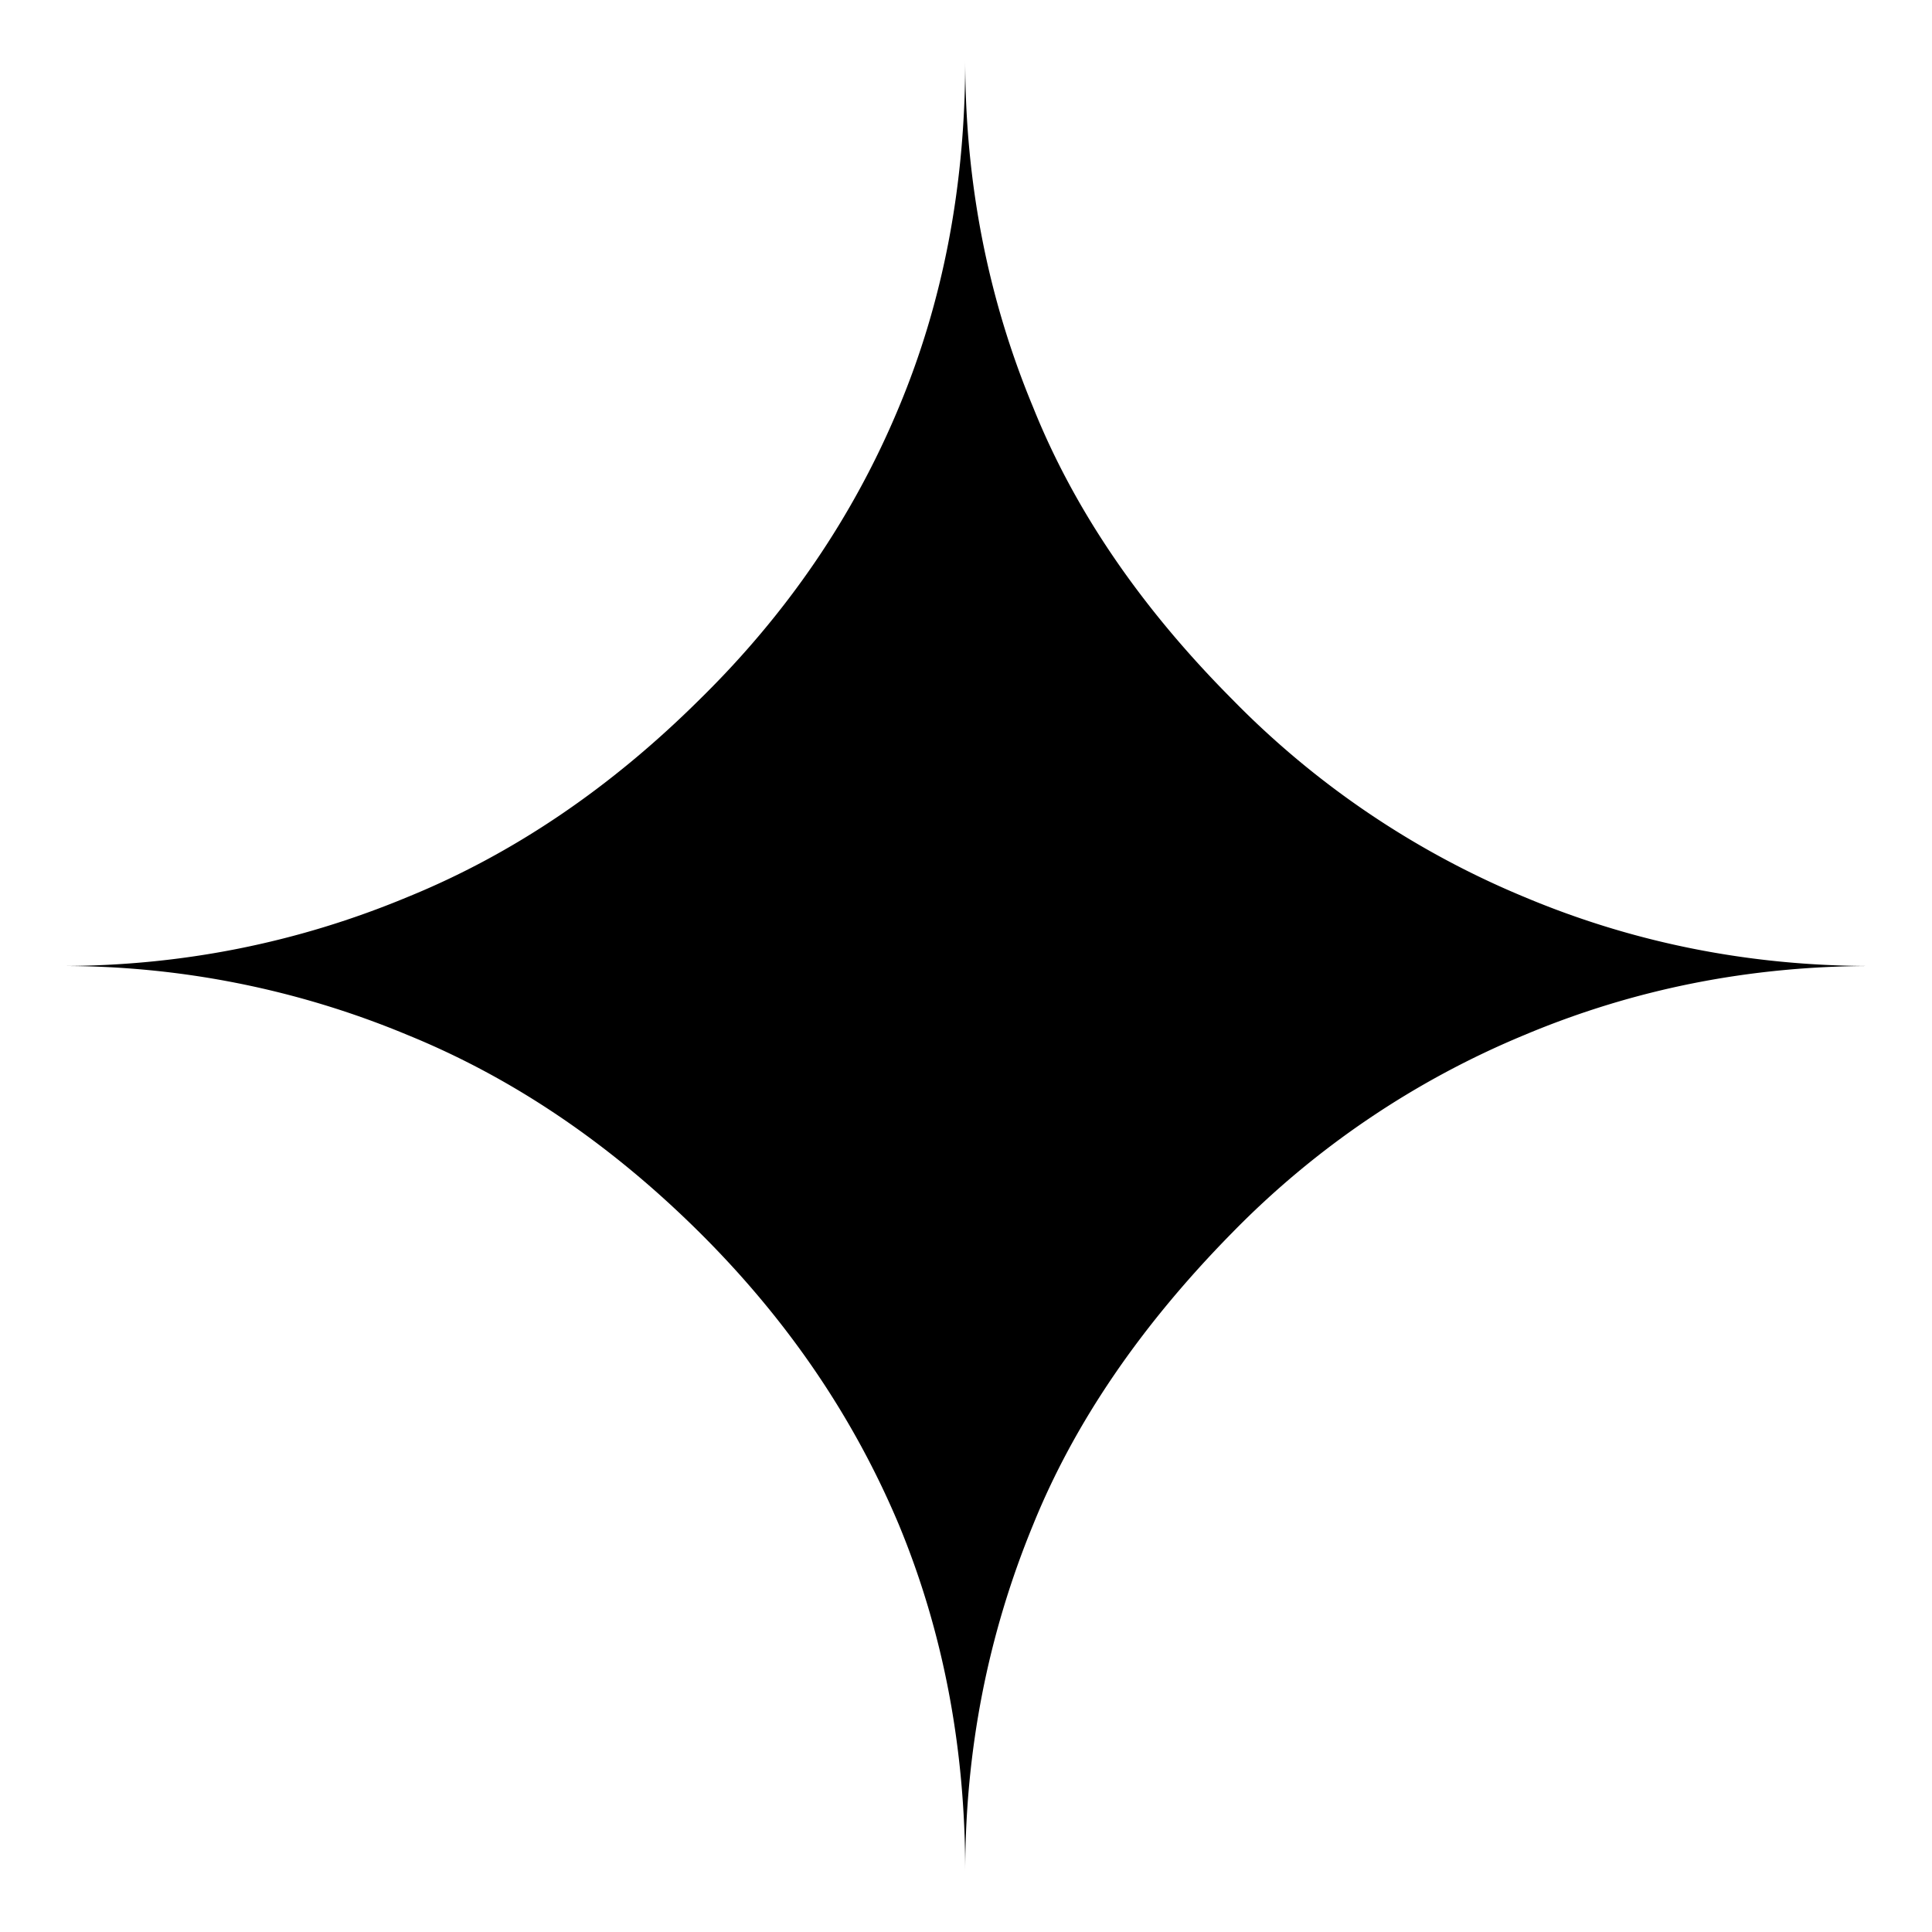 <svg viewBox="0 0 64 64" xmlns="http://www.w3.org/2000/svg" xml:space="preserve" fill-rule="evenodd" clip-rule="evenodd" stroke-linejoin="round" stroke-miterlimit="2">
  <path d="M2 32c4.01 0 7.847-.763 11.508-2.288 3.488-1.421 6.713-3.605 9.678-6.551 2.894-2.842 5.091-6.066 6.591-9.671 1.464-3.5 2.197-7.331 2.197-11.49 0 4.055.75 7.886 2.249 11.49 1.36 3.397 3.557 6.621 6.591 9.671a29.12 29.12 0 0 0 9.678 6.551C54.119 31.237 57.955 32 62 32c-4.045 0-7.881.763-11.508 2.288a29.12 29.12 0 0 0-9.678 6.551c-3.034 3.085-5.231 6.308-6.591 9.671-1.499 3.639-2.249 7.469-2.249 11.49 0-4.125-.733-7.955-2.197-11.49-1.5-3.571-3.697-6.794-6.591-9.671-2.965-2.946-6.19-5.13-9.678-6.551A29.638 29.638 0 0 0 2 32Z" fill="currentColor" fill-rule="nonzero"/>
</svg>
